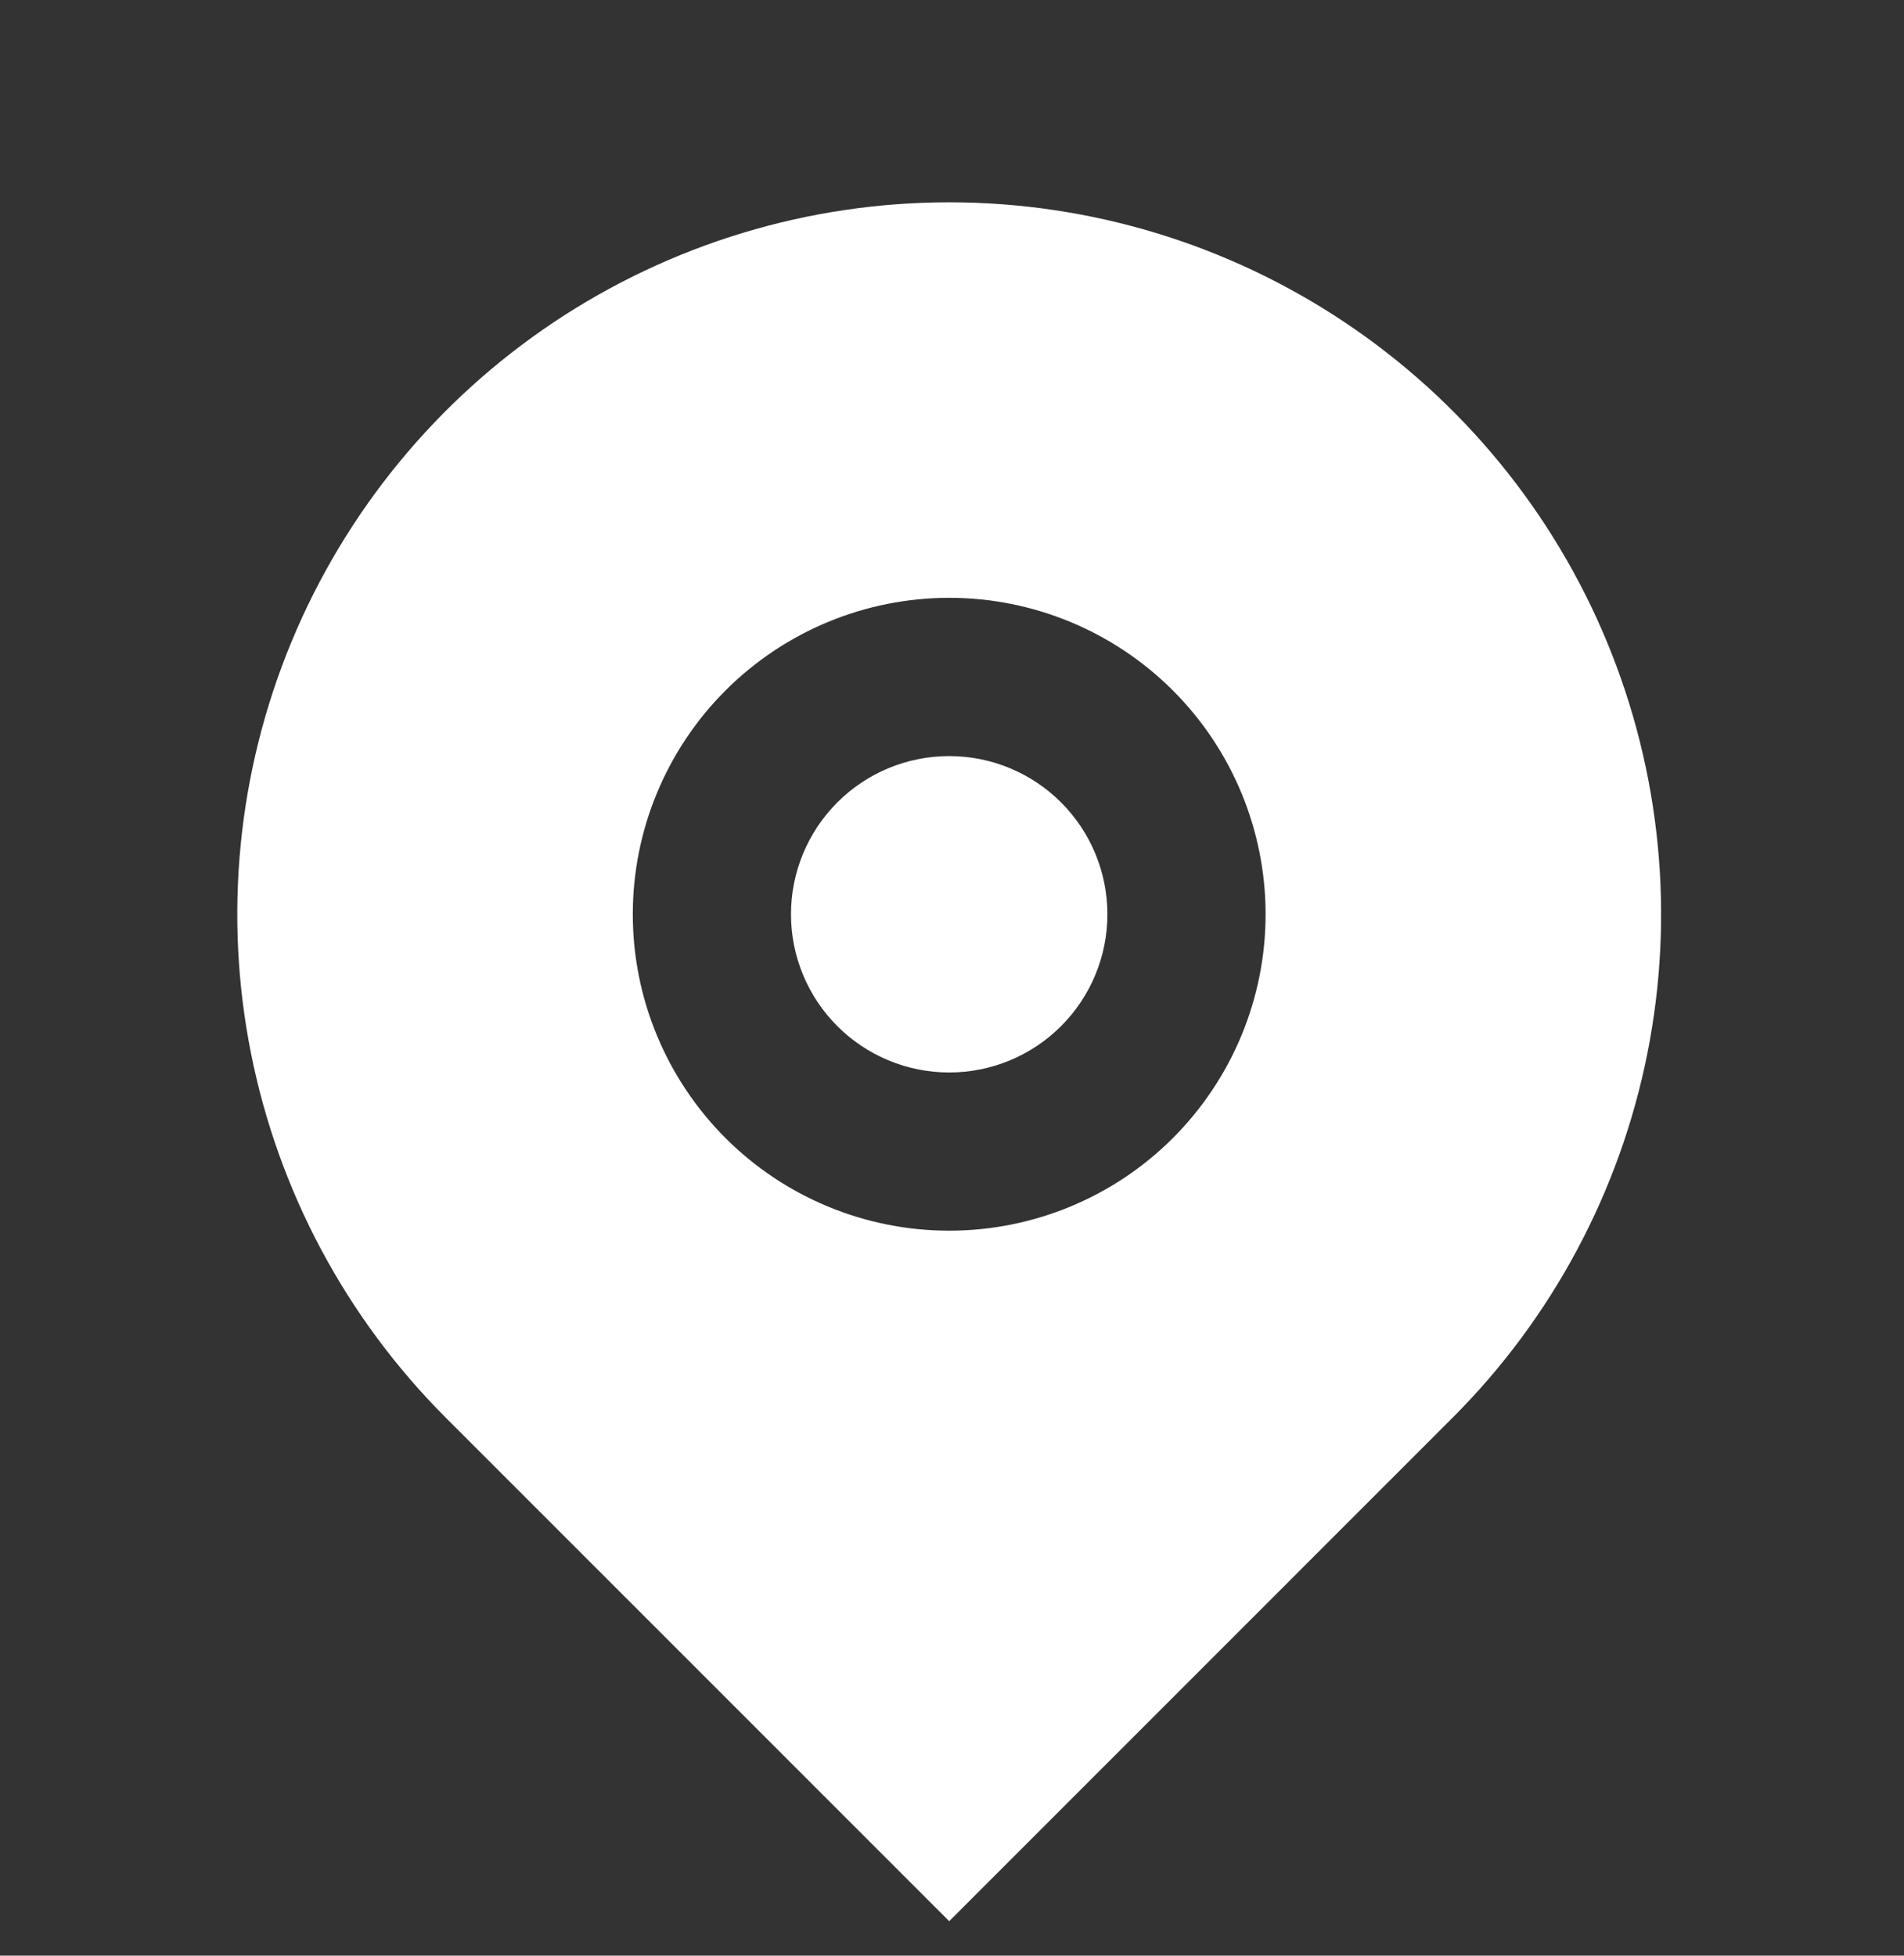 <svg width="37" height="38" viewBox="0 0 37 38" fill="none" xmlns="http://www.w3.org/2000/svg">
<rect x="0" y="0" width="37" height="38" fill="#333333" stroke="none"/>
<path d="M28.228 27.547L18.446 37.33L8.663 27.547C6.729 25.613 5.411 23.148 4.877 20.464C4.343 17.78 4.617 14.999 5.664 12.471C6.712 9.943 8.485 7.782 10.76 6.262C13.035 4.742 15.71 3.931 18.446 3.931C21.182 3.931 23.857 4.742 26.131 6.262C28.407 7.782 30.18 9.943 31.227 12.471C32.274 14.999 32.548 17.78 32.014 20.464C31.48 23.148 30.163 25.613 28.228 27.547ZM18.446 23.913C20.076 23.913 21.64 23.266 22.793 22.113C23.946 20.959 24.594 19.396 24.594 17.765C24.594 16.134 23.946 14.57 22.793 13.417C21.64 12.264 20.076 11.616 18.446 11.616C16.815 11.616 15.251 12.264 14.098 13.417C12.945 14.57 12.297 16.134 12.297 17.765C12.297 19.396 12.945 20.959 14.098 22.113C15.251 23.266 16.815 23.913 18.446 23.913ZM18.446 20.839C17.63 20.839 16.848 20.515 16.272 19.939C15.695 19.362 15.371 18.58 15.371 17.765C15.371 16.95 15.695 16.168 16.272 15.591C16.848 15.015 17.63 14.691 18.446 14.691C19.261 14.691 20.043 15.015 20.619 15.591C21.196 16.168 21.52 16.95 21.52 17.765C21.52 18.58 21.196 19.362 20.619 19.939C20.043 20.515 19.261 20.839 18.446 20.839Z" fill="white"/>
</svg>
